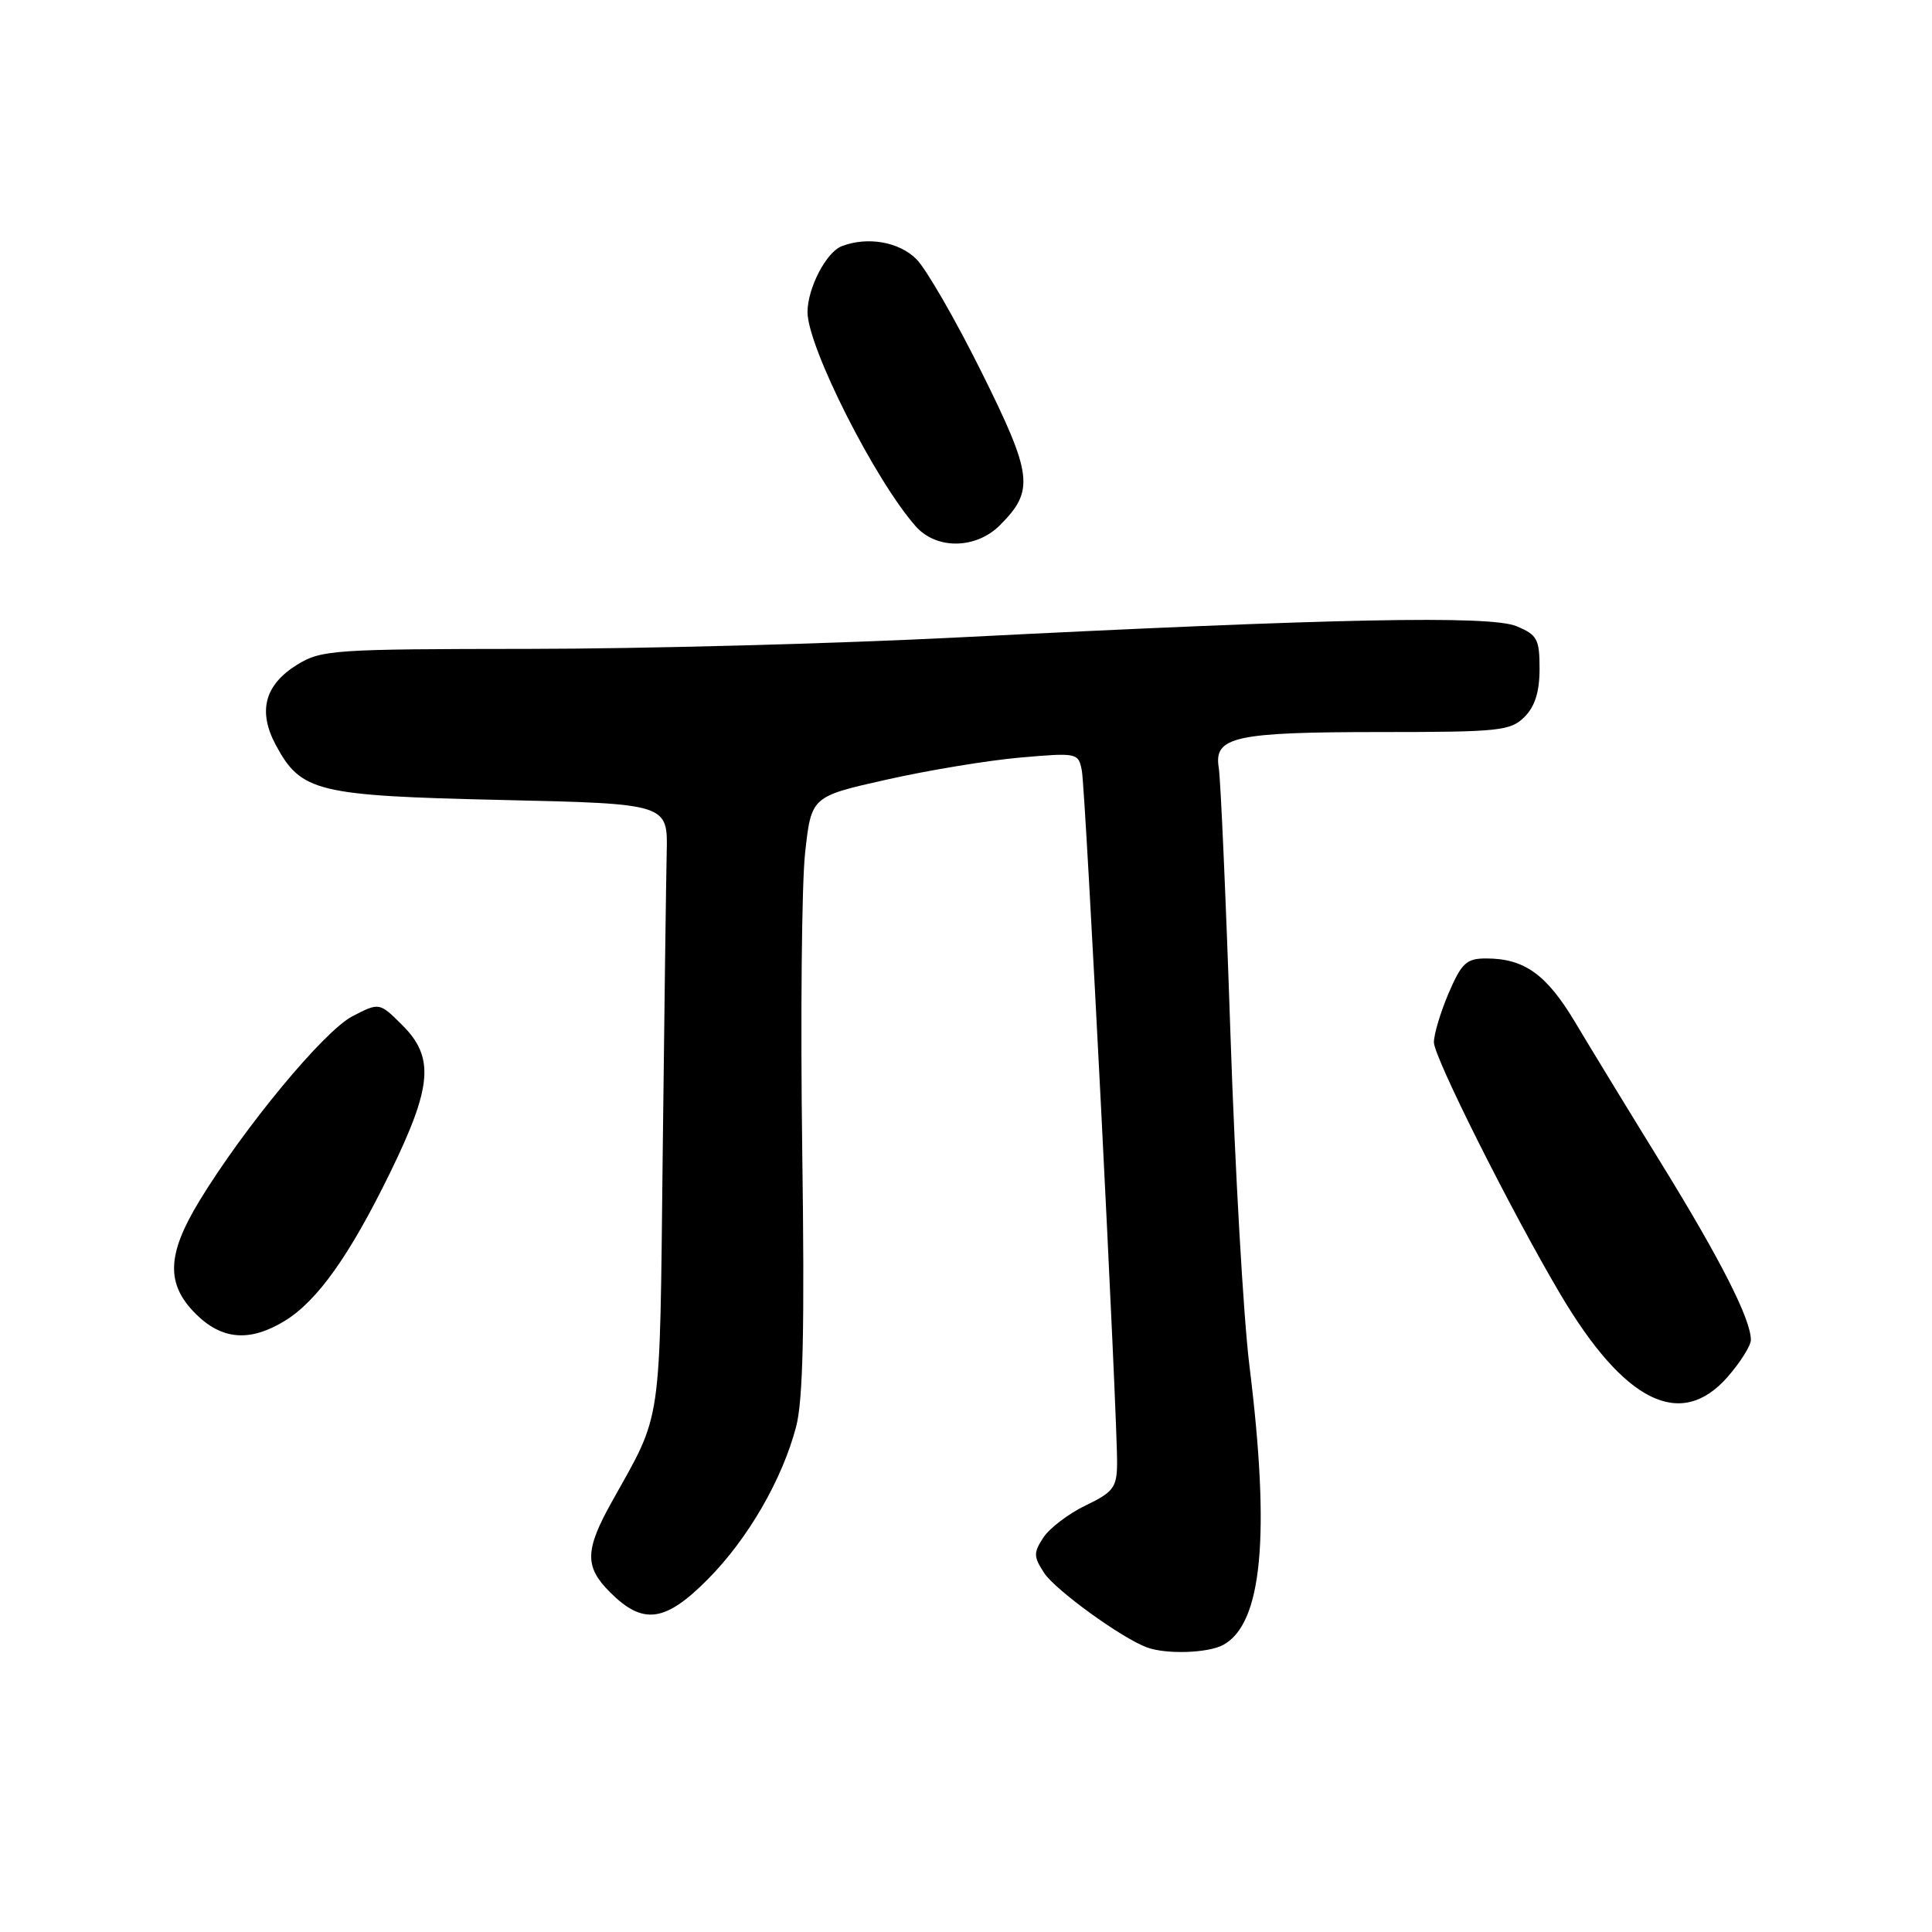 <?xml version="1.0" encoding="UTF-8" standalone="no"?>
<!DOCTYPE svg PUBLIC "-//W3C//DTD SVG 1.1//EN" "http://www.w3.org/Graphics/SVG/1.1/DTD/svg11.dtd" >
<svg xmlns="http://www.w3.org/2000/svg" xmlns:xlink="http://www.w3.org/1999/xlink" version="1.1" viewBox="0 0 256 256">
 <g >
 <path fill="currentColor"
d=" M 162.06 217.97 C 167.25 215.19 168.35 203.54 165.56 181.00 C 164.77 174.68 163.64 154.88 163.04 137.00 C 162.44 119.12 161.74 103.25 161.49 101.72 C 160.82 97.61 163.59 97.00 183.07 97.00 C 198.67 97.00 200.16 96.84 202.00 95.00 C 203.39 93.61 204.00 91.67 204.00 88.62 C 204.00 84.68 203.70 84.12 200.93 82.97 C 197.43 81.52 176.64 81.94 127.00 84.46 C 110.78 85.29 85.18 85.97 70.12 85.98 C 44.14 86.00 42.56 86.11 39.37 88.08 C 35.06 90.75 34.14 94.24 36.55 98.73 C 39.90 104.94 41.97 105.44 66.50 106.00 C 88.50 106.50 88.50 106.50 88.34 113.00 C 88.26 116.58 88.02 134.57 87.81 153.00 C 87.40 189.61 87.79 186.96 81.07 199.00 C 77.49 205.41 77.45 207.60 80.82 210.97 C 85.21 215.36 88.13 214.97 93.80 209.25 C 99.12 203.88 103.64 196.07 105.49 189.05 C 106.41 185.54 106.63 175.99 106.30 152.40 C 106.06 134.86 106.23 117.13 106.68 113.02 C 107.50 105.54 107.50 105.54 117.50 103.30 C 123.00 102.06 130.96 100.75 135.19 100.38 C 142.75 99.72 142.90 99.76 143.35 102.11 C 143.85 104.71 148.10 188.28 148.02 194.00 C 147.98 197.09 147.50 197.73 143.87 199.47 C 141.61 200.55 139.09 202.47 138.26 203.72 C 136.93 205.75 136.94 206.26 138.36 208.43 C 139.86 210.71 148.67 217.09 152.00 218.30 C 154.56 219.23 160.04 219.05 162.06 217.97 Z  M 228.90 182.47 C 230.60 180.52 232.00 178.31 232.00 177.55 C 232.00 174.82 228.01 166.96 220.23 154.33 C 215.88 147.28 210.69 138.77 208.70 135.43 C 204.92 129.11 201.98 127.00 196.92 127.00 C 194.32 127.00 193.67 127.60 191.96 131.58 C 190.88 134.10 190.00 137.04 190.00 138.11 C 190.00 140.08 200.28 160.55 206.76 171.50 C 215.25 185.83 222.70 189.52 228.90 182.47 Z  M 37.72 175.03 C 42.05 172.39 46.34 166.35 51.72 155.33 C 57.26 143.97 57.58 140.12 53.34 135.87 C 50.27 132.81 50.27 132.81 46.70 134.66 C 42.94 136.60 32.37 149.36 26.42 159.13 C 22.10 166.24 21.97 170.12 25.92 174.08 C 29.39 177.55 33.10 177.85 37.72 175.03 Z  M 132.50 69.59 C 137.10 64.99 136.84 62.93 130.02 49.23 C 126.59 42.33 122.72 35.63 121.43 34.34 C 119.13 32.04 114.96 31.31 111.54 32.62 C 109.48 33.41 107.00 38.18 107.00 41.36 C 107.00 45.95 115.96 63.68 121.35 69.75 C 124.10 72.85 129.32 72.77 132.50 69.59 Z "/>
</g>
</svg>